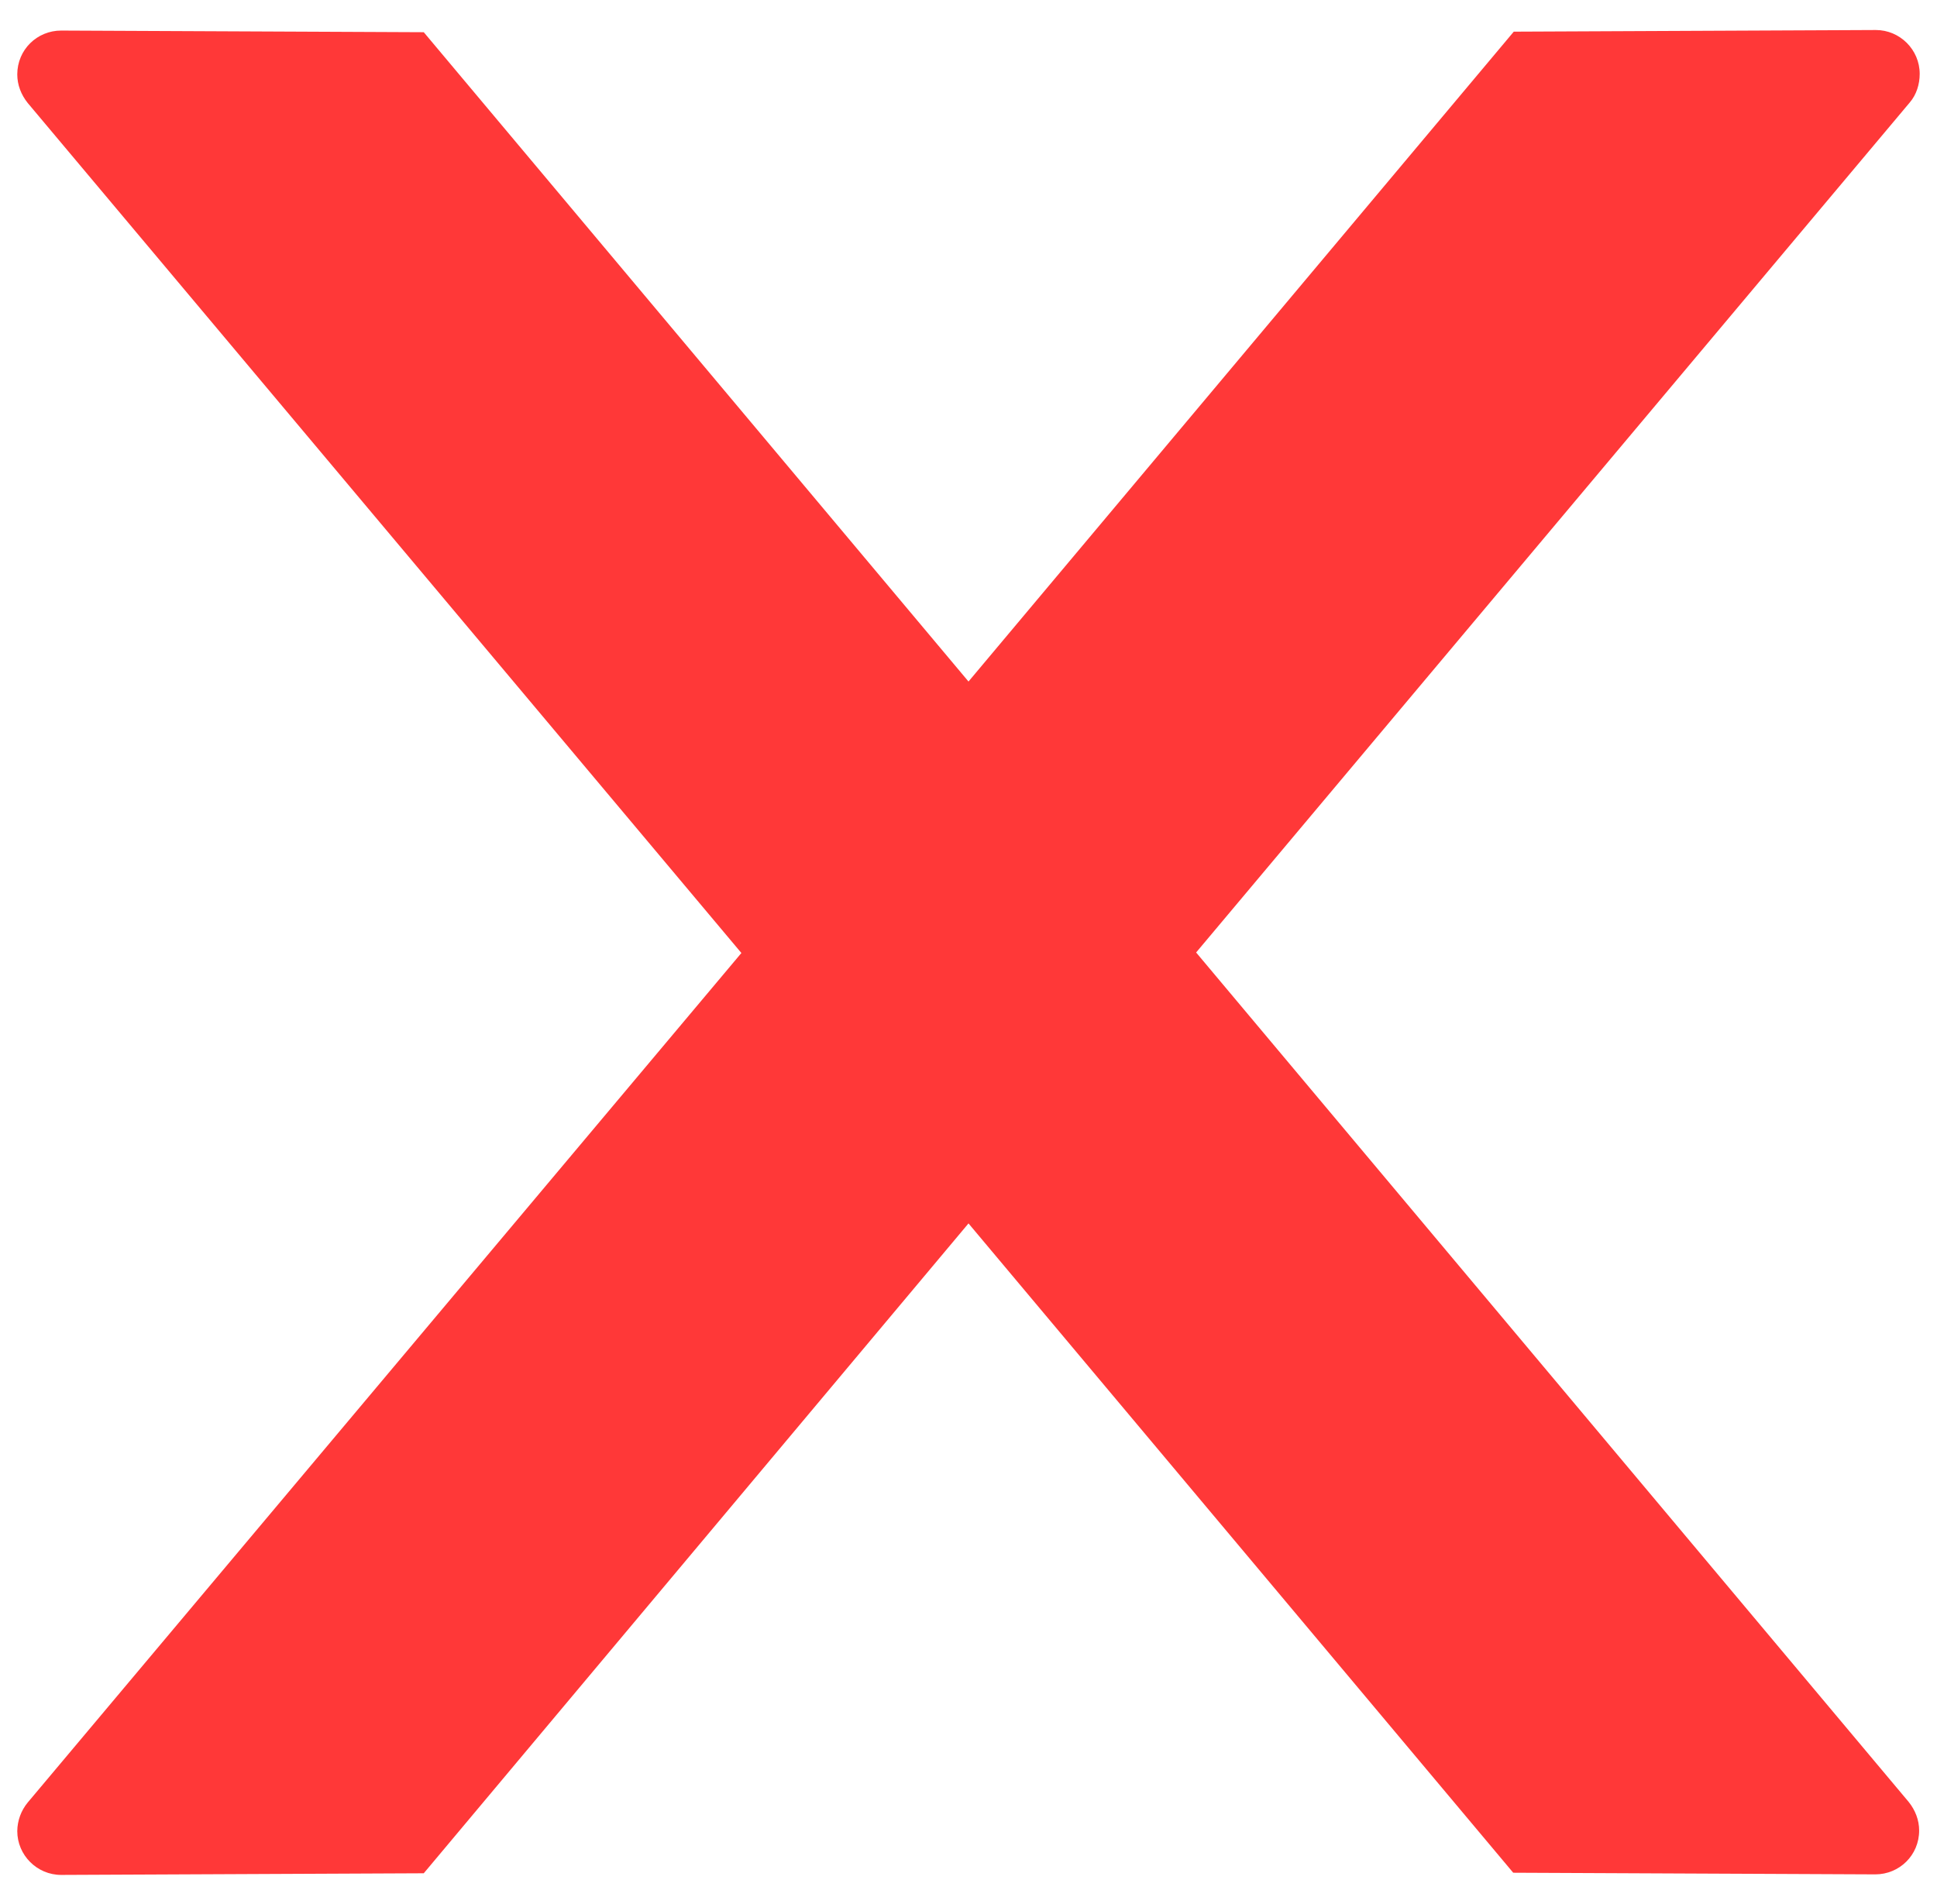 <svg width="60" height="59" viewBox="0 0 60 59" fill="none" xmlns="http://www.w3.org/2000/svg">
<path d="M59.464 2.289C59.464 1.541 58.852 0.93 58.105 0.93L46.89 0.981L30 21.116L13.126 0.998L1.895 0.947C1.147 0.947 0.535 1.541 0.535 2.306C0.535 2.629 0.654 2.935 0.858 3.19L22.965 29.527L0.858 55.848C0.653 56.097 0.539 56.409 0.535 56.732C0.535 57.48 1.147 58.091 1.895 58.091L13.126 58.04L30 37.905L46.873 58.023L58.088 58.074C58.835 58.074 59.447 57.48 59.447 56.715C59.447 56.392 59.328 56.086 59.124 55.831L37.051 29.511L59.158 3.173C59.362 2.935 59.464 2.612 59.464 2.289Z" fill="#FF3838"/>
</svg>
